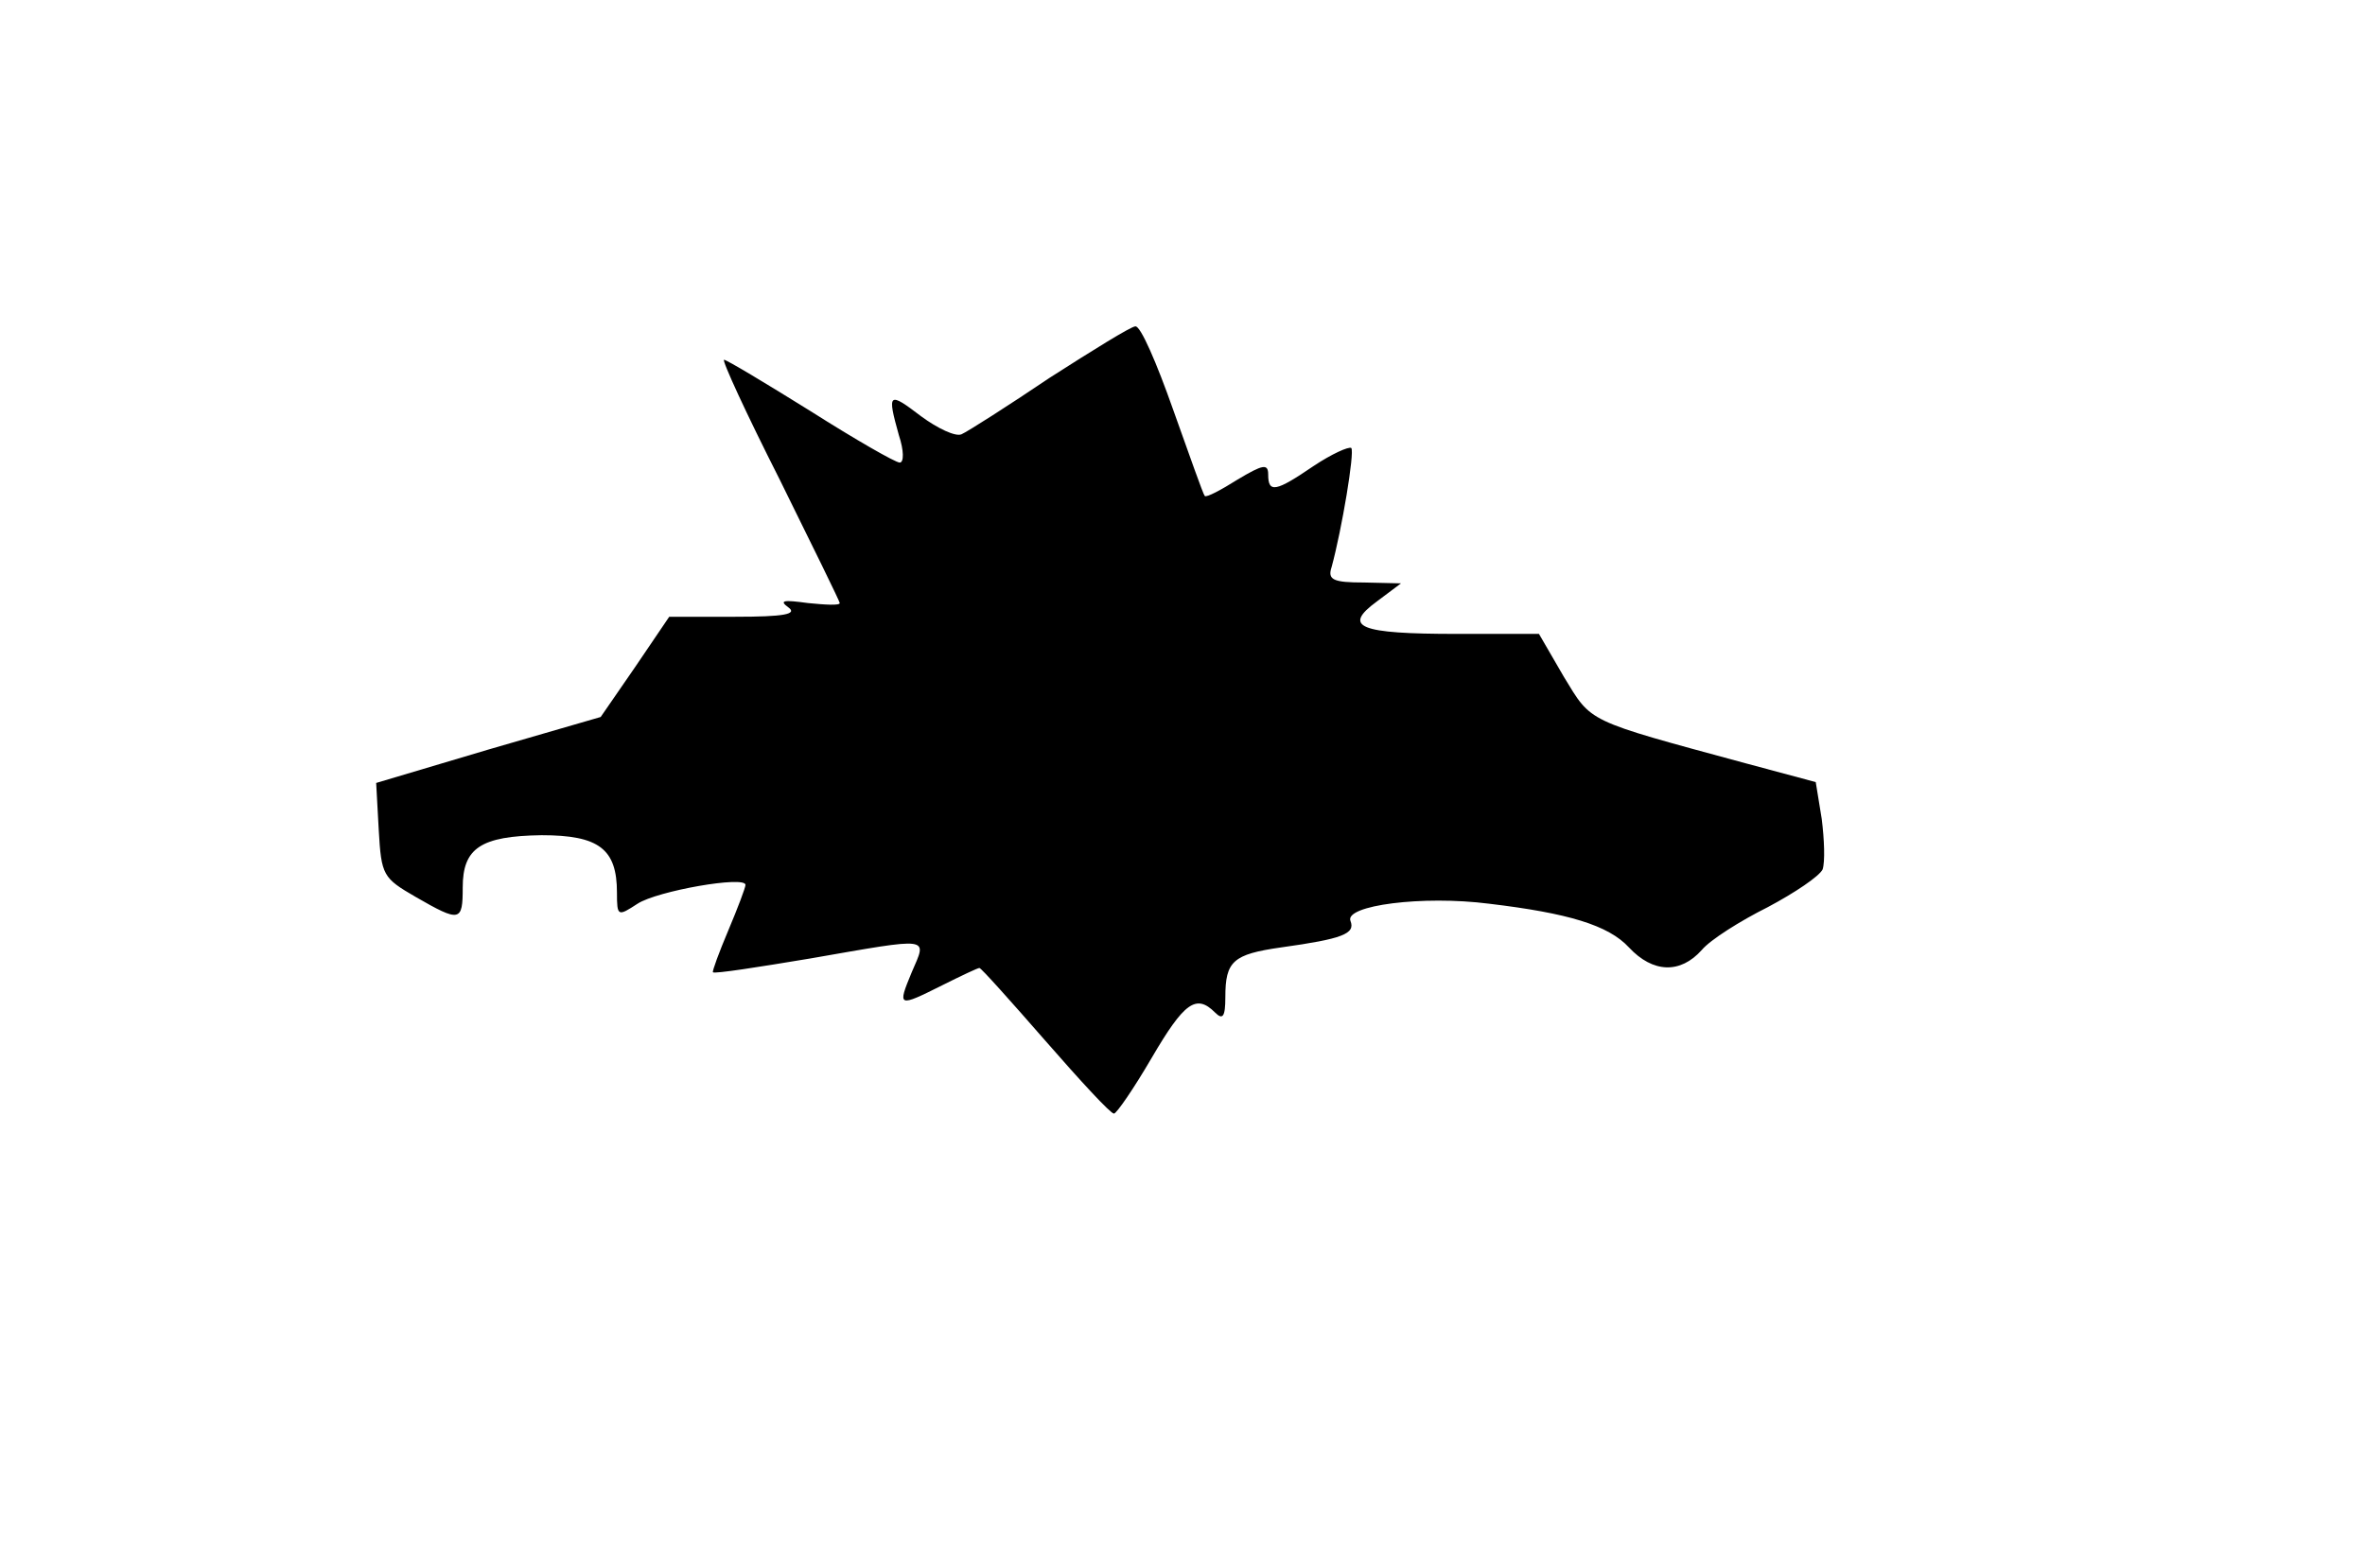 <?xml version="1.0" standalone="no"?>
<!DOCTYPE svg PUBLIC "-//W3C//DTD SVG 20010904//EN"
 "http://www.w3.org/TR/2001/REC-SVG-20010904/DTD/svg10.dtd">
<svg version="1.0" xmlns="http://www.w3.org/2000/svg"
 width="276pt" height="183pt" viewBox="0 0 276 183"
 preserveAspectRatio="xMidYMid meet">
<g transform="translate(0,183) scale(0.1,-0.1)"
fill="#000000" stroke="none">
<path d="M1225 1389 c-49 -33 -96 -63 -103 -66 -7 -3 -28 7 -47 21 -38 29 -40
28 -26 -22 6 -18 6 -32 1 -32 -5 0 -52 27 -104 60 -53 33 -98 60 -101 60 -3 0
26 -63 65 -140 38 -77 70 -142 70 -144 0 -3 -17 -2 -37 0 -29 4 -34 3 -23 -5
11 -8 -5 -11 -62 -11 l-77 0 -40 -59 -40 -58 -131 -38 -131 -39 3 -55 c3 -53
5 -56 43 -78 52 -30 55 -29 55 11 0 46 21 60 92 61 67 0 88 -16 88 -67 0 -28
1 -28 24 -13 23 15 126 33 126 22 0 -3 -9 -27 -20 -53 -11 -26 -19 -48 -18
-49 2 -2 53 6 113 16 144 25 137 26 119 -16 -17 -41 -16 -41 36 -15 22 11 41
20 43 20 2 0 36 -38 77 -85 41 -47 76 -85 80 -85 3 0 23 29 44 65 38 65 52 75
74 53 9 -9 12 -5 12 18 0 42 9 50 65 58 72 10 87 16 81 31 -7 18 84 30 162 20
92 -11 139 -25 163 -51 28 -30 60 -31 85 -3 10 12 45 34 77 50 32 17 60 36 64
44 3 9 2 35 -1 59 l-7 43 -82 22 c-188 51 -179 47 -212 101 l-29 50 -96 0
c-114 0 -134 8 -93 38 l28 21 -43 1 c-36 0 -43 3 -38 18 12 44 27 134 23 139
-3 2 -23 -7 -44 -21 -44 -30 -53 -32 -53 -10 0 13 -6 12 -36 -6 -19 -12 -36
-21 -38 -19 -2 2 -18 48 -37 101 -19 54 -38 98 -44 97 -5 0 -50 -28 -100 -60z"/>
</g>
</svg>
